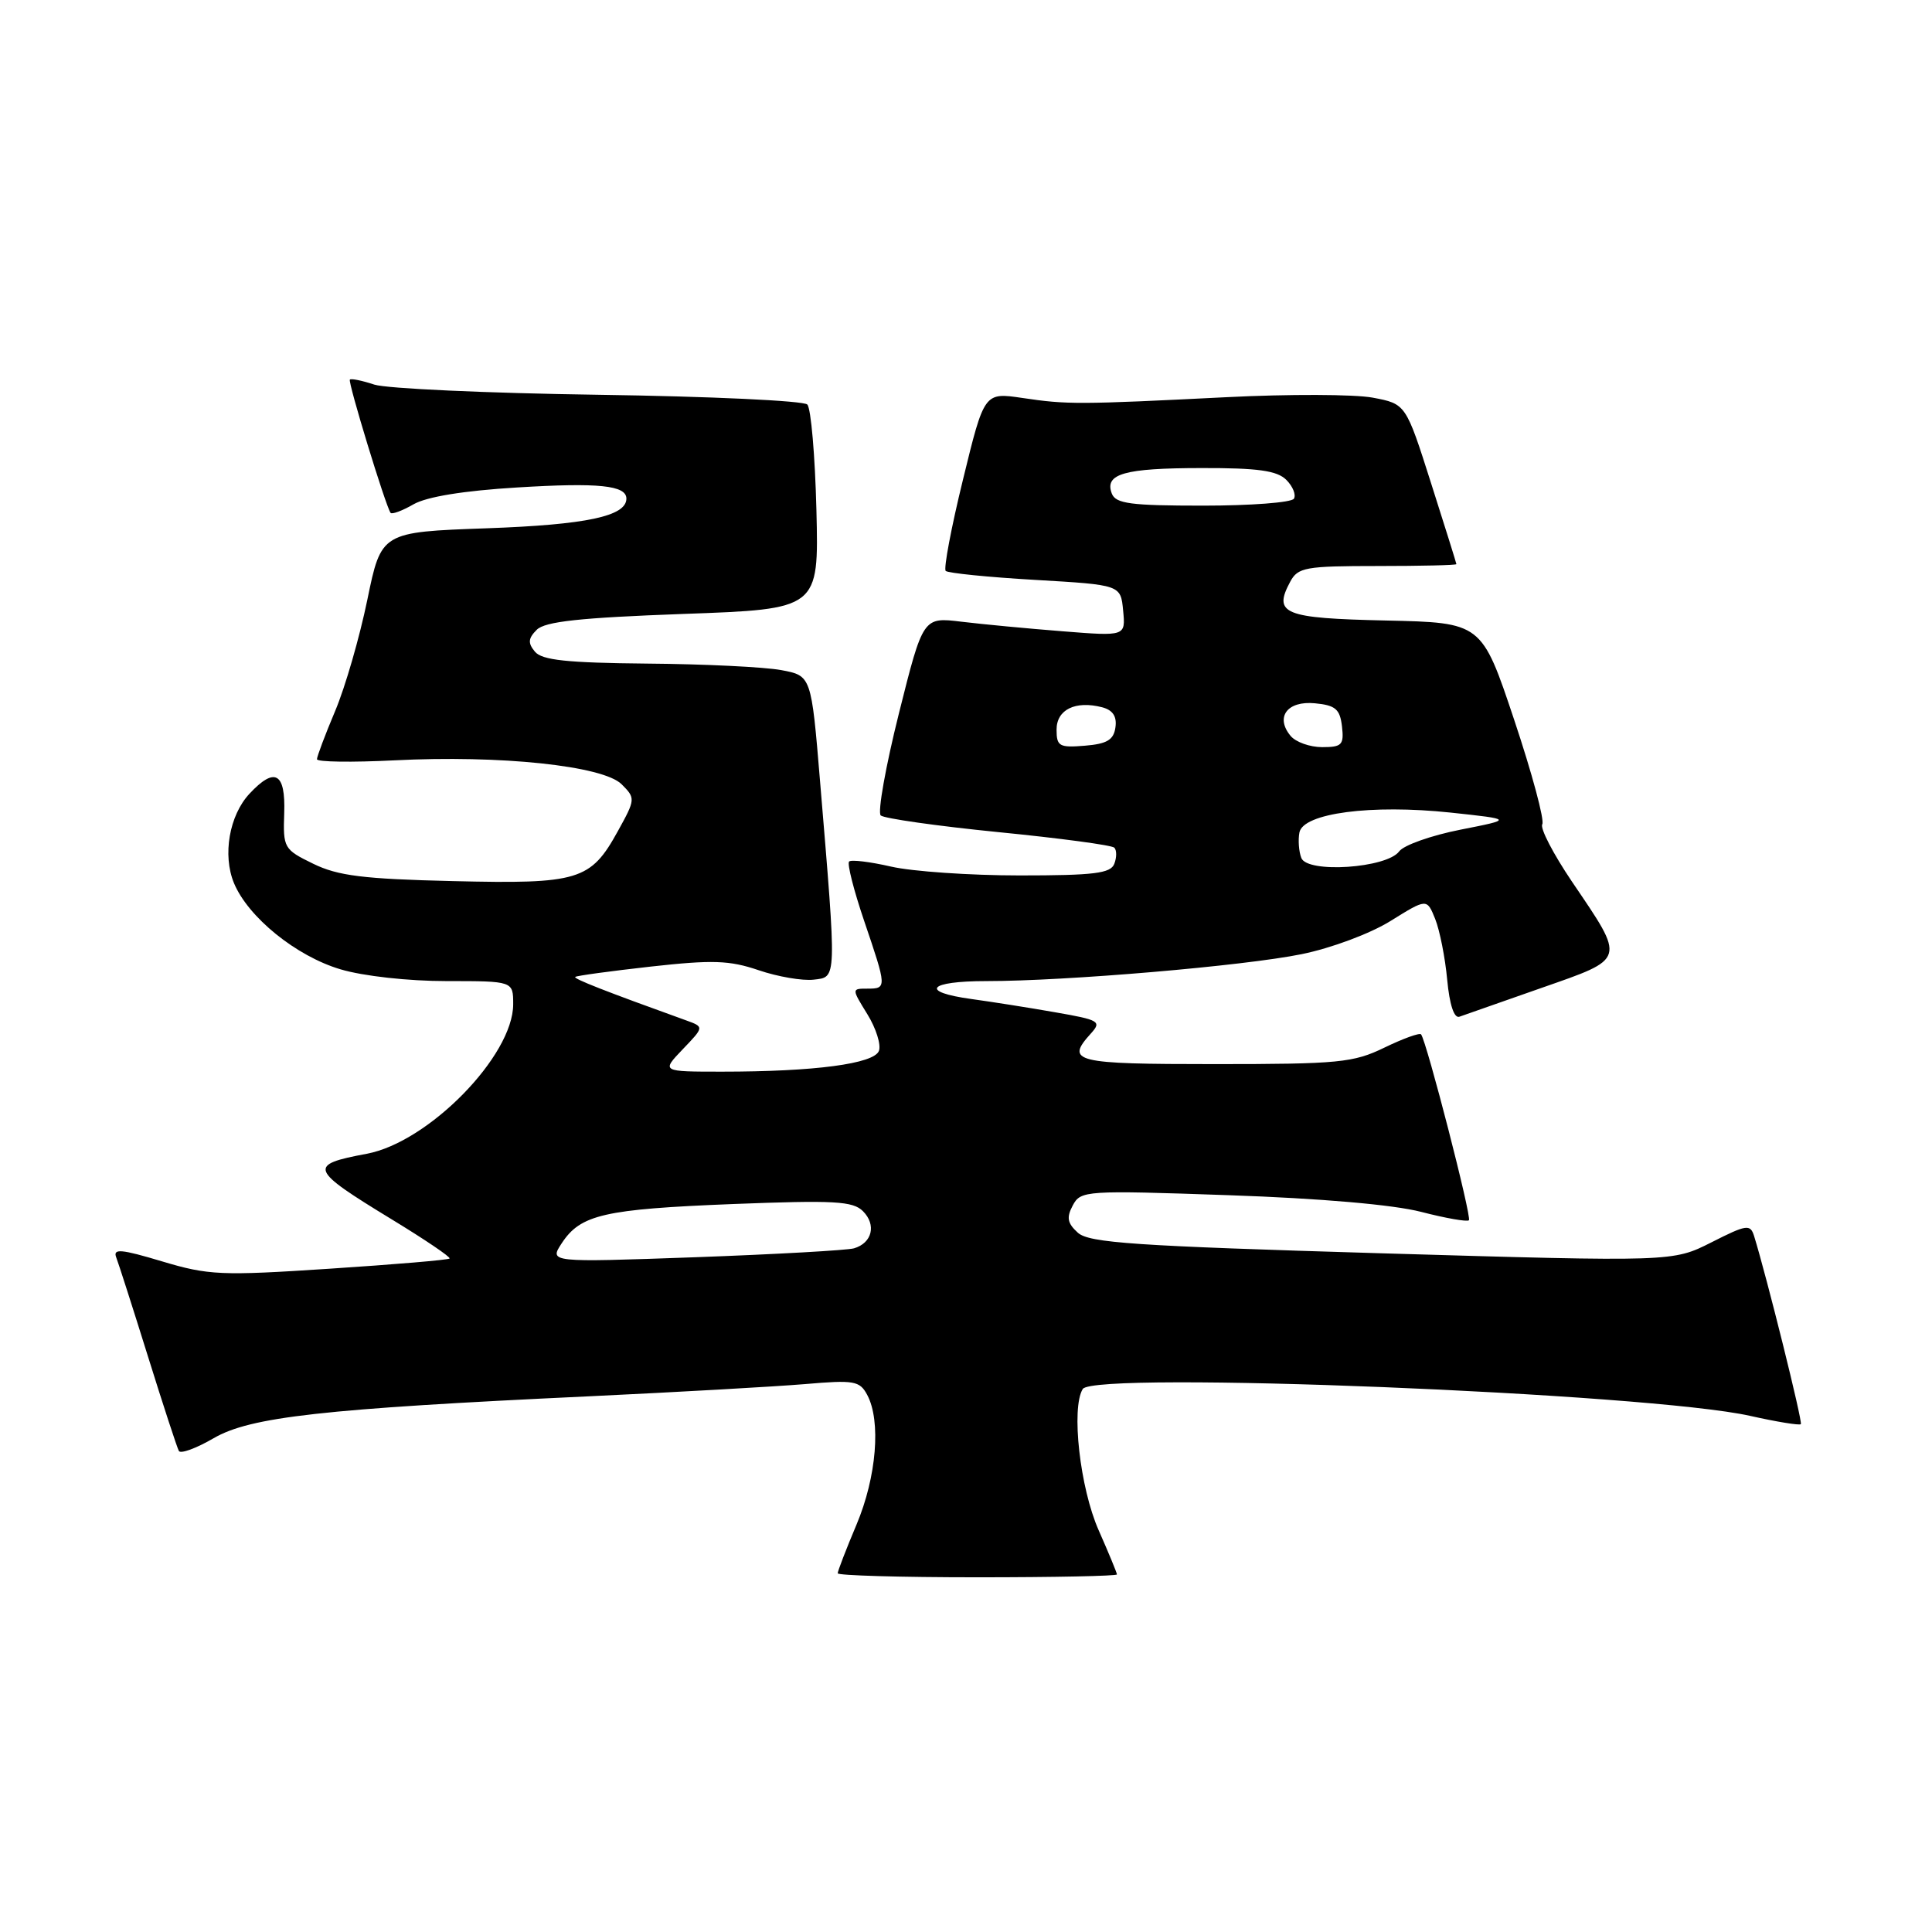 <?xml version="1.0" encoding="UTF-8" standalone="no"?>
<!DOCTYPE svg PUBLIC "-//W3C//DTD SVG 1.1//EN" "http://www.w3.org/Graphics/SVG/1.1/DTD/svg11.dtd" >
<svg xmlns="http://www.w3.org/2000/svg" xmlns:xlink="http://www.w3.org/1999/xlink" version="1.1" viewBox="0 0 256 256">
 <g >
 <path fill="currentColor"
d=" M 148.00 208.62 C 148.00 208.42 146.91 205.78 145.58 202.77 C 143.10 197.18 141.91 186.57 143.47 184.05 C 144.96 181.64 218.44 184.60 231.90 187.61 C 235.42 188.40 238.44 188.89 238.62 188.71 C 238.89 188.44 234.10 169.18 232.42 163.76 C 231.92 162.18 231.42 162.26 226.77 164.62 C 221.66 167.20 221.66 167.20 183.12 166.07 C 150.38 165.10 144.31 164.69 142.82 163.34 C 141.43 162.08 141.29 161.33 142.15 159.72 C 143.20 157.75 143.82 157.71 162.82 158.37 C 175.01 158.79 184.64 159.63 188.31 160.58 C 191.56 161.42 194.41 161.92 194.64 161.69 C 195.04 161.30 189.04 138.01 188.30 137.06 C 188.11 136.82 185.93 137.61 183.45 138.81 C 179.33 140.81 177.42 141.00 160.97 141.00 C 142.31 141.00 141.14 140.71 144.55 136.94 C 146.00 135.34 145.67 135.15 139.80 134.13 C 136.34 133.52 131.36 132.74 128.75 132.38 C 121.79 131.43 122.96 130.00 130.69 130.00 C 141.29 130.00 164.84 127.99 172.48 126.43 C 176.41 125.63 181.56 123.71 184.26 122.03 C 189.07 119.04 189.07 119.04 190.17 121.77 C 190.77 123.27 191.49 126.89 191.76 129.81 C 192.07 133.13 192.68 134.97 193.38 134.72 C 194.00 134.50 198.88 132.78 204.24 130.91 C 215.55 126.95 215.43 127.35 208.30 116.83 C 205.82 113.16 204.04 109.74 204.36 109.22 C 204.68 108.70 203.01 102.48 200.64 95.39 C 196.33 82.50 196.33 82.50 183.62 82.22 C 170.08 81.92 168.67 81.35 170.96 77.08 C 171.98 75.18 172.96 75.00 182.54 75.00 C 188.29 75.00 192.99 74.89 192.98 74.75 C 192.97 74.61 191.46 69.78 189.62 64.01 C 186.28 53.52 186.28 53.52 181.89 52.69 C 179.48 52.24 170.75 52.21 162.50 52.63 C 142.92 53.61 141.41 53.62 135.46 52.73 C 130.42 51.99 130.42 51.99 127.60 63.55 C 126.04 69.91 125.02 75.35 125.31 75.65 C 125.61 75.94 130.95 76.48 137.18 76.84 C 148.50 77.50 148.50 77.50 148.82 80.90 C 149.15 84.31 149.15 84.31 140.82 83.65 C 136.25 83.29 130.21 82.72 127.40 82.38 C 122.31 81.76 122.31 81.76 119.11 94.53 C 117.35 101.56 116.27 107.64 116.70 108.05 C 117.14 108.45 124.15 109.45 132.28 110.26 C 140.41 111.06 147.33 111.99 147.65 112.32 C 147.98 112.65 147.98 113.61 147.65 114.46 C 147.17 115.73 144.96 116.00 135.11 116.00 C 128.53 116.00 120.87 115.47 118.08 114.83 C 115.29 114.19 112.78 113.88 112.51 114.16 C 112.23 114.44 113.13 117.97 114.50 122.01 C 117.52 130.89 117.53 131.00 114.92 131.00 C 112.84 131.00 112.84 131.00 114.93 134.39 C 116.08 136.25 116.77 138.44 116.46 139.25 C 115.80 140.96 107.95 142.00 95.67 142.00 C 87.63 142.00 87.63 142.00 90.47 139.03 C 93.31 136.07 93.31 136.07 90.90 135.20 C 80.18 131.34 75.98 129.69 76.22 129.45 C 76.37 129.29 80.87 128.68 86.21 128.08 C 94.41 127.17 96.65 127.24 100.53 128.56 C 103.05 129.42 106.33 129.98 107.81 129.81 C 110.90 129.45 110.88 130.12 108.66 103.51 C 107.50 89.53 107.50 89.53 103.50 88.79 C 101.30 88.38 93.33 87.99 85.79 87.93 C 75.13 87.83 71.82 87.48 70.88 86.35 C 69.93 85.21 69.98 84.59 71.12 83.45 C 72.22 82.35 76.86 81.85 90.53 81.35 C 108.50 80.71 108.50 80.71 108.18 67.60 C 108.00 60.40 107.46 54.09 106.97 53.60 C 106.49 53.10 94.03 52.52 79.30 52.31 C 64.56 52.10 51.19 51.49 49.59 50.96 C 47.99 50.43 46.54 50.13 46.36 50.30 C 46.07 50.59 51.07 66.97 51.75 67.95 C 51.92 68.19 53.29 67.69 54.78 66.83 C 56.53 65.82 61.43 65.02 68.56 64.59 C 79.32 63.93 83.00 64.31 83.00 66.07 C 83.00 68.40 77.70 69.53 64.51 70.00 C 50.52 70.50 50.52 70.50 48.67 79.49 C 47.65 84.44 45.74 91.06 44.41 94.21 C 43.08 97.36 42.00 100.24 42.00 100.60 C 42.00 100.97 46.61 101.03 52.25 100.75 C 66.31 100.03 79.91 101.47 82.37 103.92 C 84.22 105.77 84.21 105.90 81.87 110.13 C 78.26 116.68 76.70 117.15 60.00 116.75 C 48.13 116.47 44.77 116.05 41.50 114.45 C 37.62 112.56 37.50 112.36 37.66 107.75 C 37.85 102.37 36.41 101.57 33.05 105.18 C 30.38 108.05 29.47 113.30 31.00 117.01 C 32.88 121.54 39.25 126.70 45.12 128.44 C 48.13 129.34 54.11 130.00 59.18 130.00 C 68.00 130.00 68.00 130.00 68.00 133.07 C 68.00 139.90 56.79 151.35 48.60 152.88 C 40.75 154.35 40.96 154.90 51.92 161.58 C 56.31 164.25 59.75 166.58 59.57 166.76 C 59.39 166.95 52.24 167.55 43.68 168.11 C 29.30 169.06 27.62 168.98 21.48 167.14 C 16.04 165.51 14.94 165.41 15.40 166.61 C 15.71 167.41 17.61 173.34 19.62 179.78 C 21.63 186.23 23.47 191.84 23.70 192.26 C 23.93 192.67 26.01 191.91 28.31 190.57 C 33.17 187.74 42.77 186.67 78.00 185.02 C 89.83 184.46 102.72 183.73 106.66 183.40 C 113.18 182.84 113.91 182.96 114.91 184.83 C 116.76 188.29 116.15 195.70 113.50 202.00 C 112.12 205.27 111.00 208.18 111.00 208.47 C 111.00 208.76 119.33 209.00 129.50 209.00 C 139.68 209.00 148.00 208.83 148.00 208.62 Z  M 74.43 164.74 C 76.93 160.93 80.04 160.22 97.14 159.54 C 110.56 159.02 113.01 159.15 114.35 160.49 C 116.15 162.30 115.57 164.70 113.16 165.41 C 112.25 165.67 102.79 166.20 92.13 166.59 C 72.77 167.28 72.77 167.28 74.43 164.74 Z  M 172.43 113.68 C 172.10 112.82 171.99 111.30 172.18 110.31 C 172.67 107.74 181.70 106.56 192.20 107.67 C 200.50 108.56 200.50 108.56 193.50 109.94 C 189.65 110.70 186.00 111.99 185.40 112.81 C 183.76 115.04 173.22 115.75 172.43 113.68 Z  M 140.00 96.68 C 140.00 94.02 142.50 92.80 146.05 93.72 C 147.45 94.09 148.01 94.93 147.80 96.38 C 147.57 98.04 146.69 98.57 143.75 98.81 C 140.36 99.09 140.00 98.89 140.00 96.68 Z  M 171.01 97.51 C 168.94 95.02 170.57 92.83 174.24 93.19 C 176.96 93.45 177.55 93.96 177.82 96.25 C 178.10 98.70 177.81 99.00 175.19 99.00 C 173.57 99.00 171.69 98.33 171.01 97.51 Z  M 147.32 65.40 C 146.32 62.78 148.96 62.03 159.18 62.02 C 166.68 62.00 169.21 62.36 170.44 63.58 C 171.31 64.45 171.76 65.57 171.45 66.08 C 171.14 66.59 165.72 67.00 159.41 67.00 C 149.81 67.00 147.84 66.74 147.32 65.40 Z "/>
</g>
</svg>